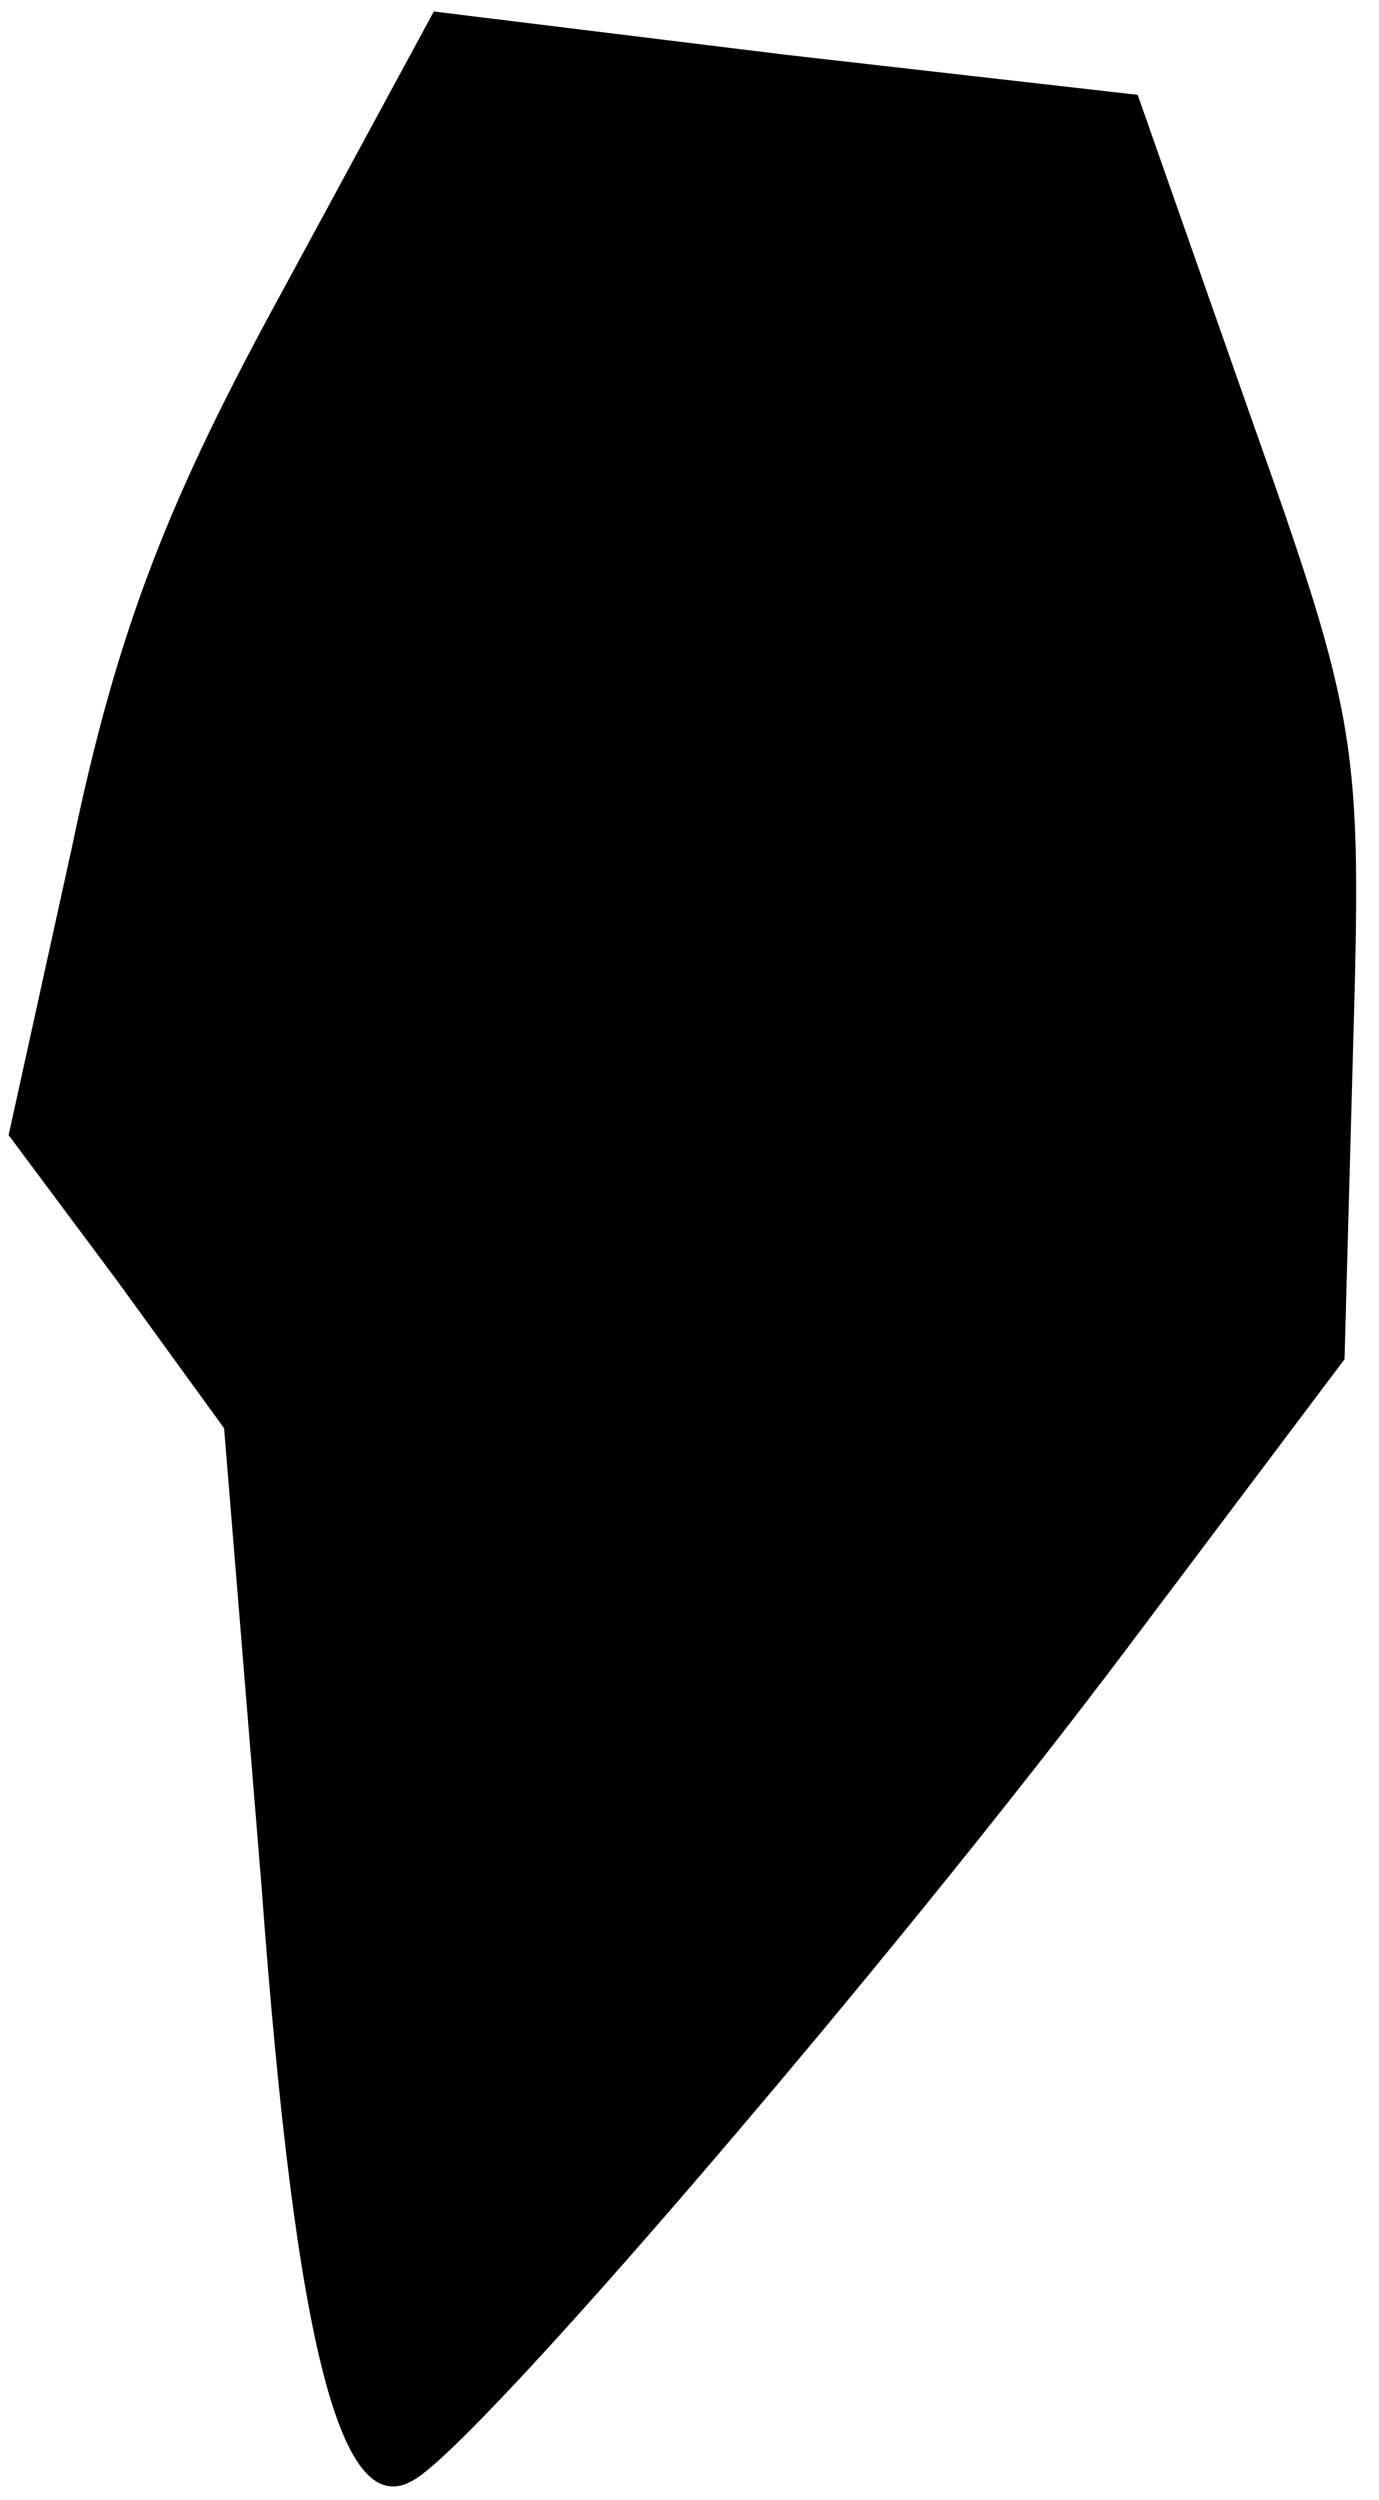 <?xml version="1.0" standalone="no"?>
<!DOCTYPE svg PUBLIC "-//W3C//DTD SVG 20010904//EN"
 "http://www.w3.org/TR/2001/REC-SVG-20010904/DTD/svg10.dtd">
<svg version="1.0" xmlns="http://www.w3.org/2000/svg"
 width="48pt" height="87pt" viewBox="0 0 48 87"
 preserveAspectRatio="xMidYMid meet">
<g transform="translate(0,87) scale(0.1,-0.1)"
fill="#000000" stroke="none">
<path fill="#000000" stroke="none" d="M99 770 c-40 -73 -58 -118 -74 -195
l-22 -100 38 -51 37 -51 13 -159 c12 -163 28 -222 53 -207 23 13 166 180 248
289 l76 101 3 109 c3 105 2 113 -36 220 l-39 111 -123 14 -122 15 -52 -96z"/>
</g>
</svg>
